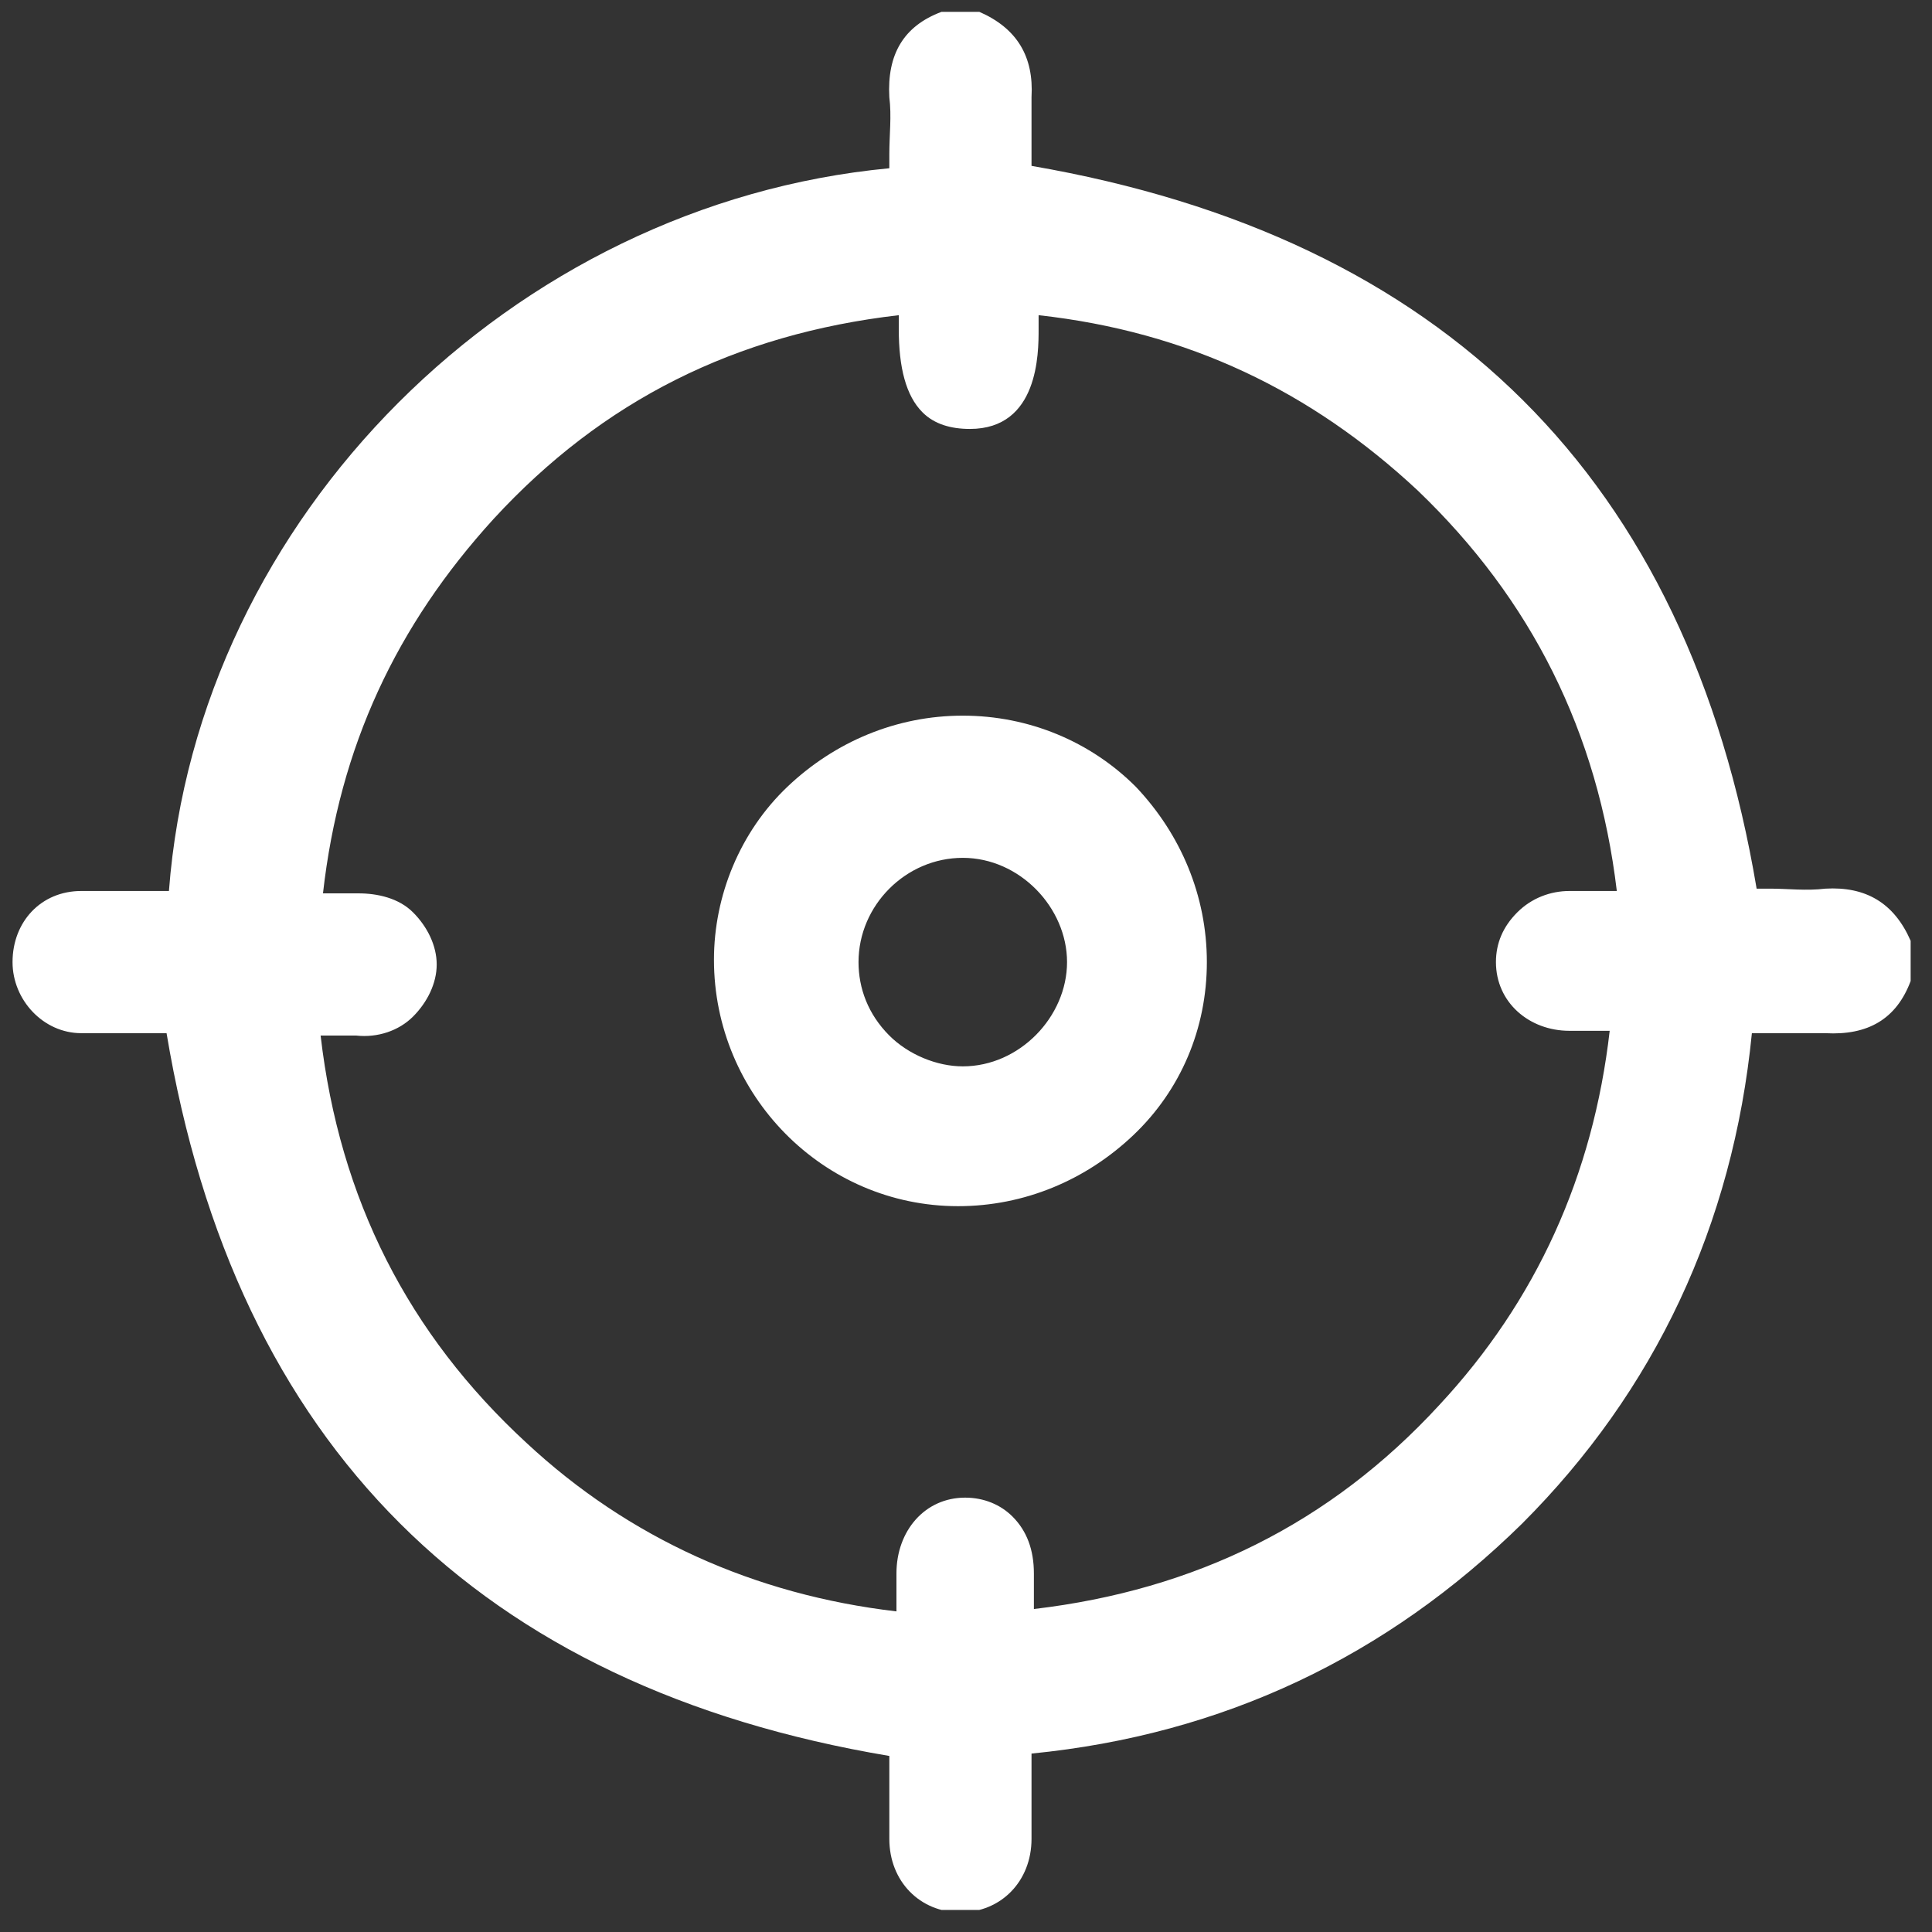 <svg width="57" height="57" viewBox="0 0 57 57" fill="none" xmlns="http://www.w3.org/2000/svg">
<rect x="0" y="0" width="57" height="57" fill="#333333" stroke="none"/>
<g clip-path="url(#clip0_138_12982)">
<path d="M56.37 27.756C55.881 26.637 55.042 26.148 53.853 26.218C53.294 26.287 52.735 26.218 52.245 26.218C52.105 26.218 51.966 26.218 51.826 26.218C49.798 14.123 42.597 6.992 30.433 4.894C30.433 4.754 30.433 4.684 30.433 4.545C30.433 3.985 30.433 3.426 30.433 2.867C30.503 1.678 30.013 0.839 28.895 0.35H27.916H27.776C26.657 0.769 26.168 1.608 26.238 2.867C26.308 3.426 26.238 3.985 26.238 4.545C26.238 4.684 26.238 4.824 26.238 4.964C15.122 6.013 5.823 15.241 4.984 26.287H4.006H3.516C3.167 26.287 2.817 26.287 2.398 26.287C1.209 26.287 0.37 27.196 0.37 28.385C0.37 29.503 1.279 30.482 2.398 30.482C3.097 30.482 3.796 30.482 4.425 30.482H4.914C6.942 42.647 14.143 49.778 26.238 51.806V52.295C26.238 52.924 26.238 53.553 26.238 54.252C26.238 55.511 27.147 56.42 28.335 56.42C29.524 56.42 30.433 55.511 30.433 54.252C30.433 53.623 30.433 52.924 30.433 52.295V51.736C36.096 51.176 40.919 48.869 44.904 44.954C48.82 41.039 51.127 36.145 51.686 30.482C51.826 30.482 52.035 30.482 52.175 30.482C52.735 30.482 53.294 30.482 53.853 30.482C55.112 30.552 55.951 30.063 56.37 28.944V27.965V27.756ZM46.303 26.287C45.743 26.287 45.184 26.497 44.765 26.917C44.345 27.336 44.135 27.826 44.135 28.385C44.135 29.573 45.114 30.412 46.303 30.412C46.652 30.412 46.932 30.412 47.351 30.412H47.491C47.002 34.677 45.324 38.382 42.458 41.459C39.242 44.954 35.257 46.912 30.503 47.471V46.422C30.503 45.723 30.293 45.164 29.873 44.744C29.524 44.395 29.034 44.185 28.475 44.185C27.287 44.185 26.448 45.164 26.448 46.422V47.541C22.253 47.051 18.547 45.374 15.541 42.577C12.046 39.361 10.018 35.376 9.459 30.552C9.529 30.552 9.529 30.552 9.599 30.552C9.878 30.552 10.228 30.552 10.507 30.552C11.137 30.622 11.766 30.412 12.185 29.993C12.605 29.573 12.884 29.014 12.884 28.455C12.884 27.895 12.605 27.336 12.185 26.917C11.766 26.497 11.137 26.357 10.577 26.357C10.298 26.357 10.018 26.357 9.668 26.357C9.599 26.357 9.599 26.357 9.529 26.357C10.018 22.023 11.696 18.457 14.562 15.311C17.778 11.816 21.694 9.858 26.517 9.299V9.718C26.517 10.837 26.727 11.676 27.217 12.165C27.566 12.515 28.055 12.655 28.615 12.655C30.642 12.655 30.642 10.417 30.642 9.718V9.299C35.047 9.788 38.682 11.536 41.828 14.472C45.184 17.688 47.142 21.603 47.701 26.287H47.561C46.932 26.287 46.652 26.287 46.303 26.287Z" fill="white"/>
<path d="M28.405 21.114C26.448 21.114 24.63 21.883 23.232 23.211C21.834 24.54 21.064 26.427 21.064 28.315C21.064 32.3 24.28 35.586 28.265 35.586C30.223 35.586 32.041 34.817 33.439 33.489C34.837 32.16 35.606 30.343 35.606 28.385C35.606 26.427 34.837 24.61 33.509 23.211C32.181 21.883 30.363 21.114 28.405 21.114ZM28.405 31.461C27.636 31.461 26.797 31.111 26.238 30.552C25.609 29.923 25.329 29.154 25.329 28.385C25.329 27.546 25.679 26.777 26.238 26.218C26.797 25.658 27.566 25.309 28.405 25.309C30.083 25.309 31.481 26.777 31.481 28.385C31.481 29.993 30.083 31.461 28.405 31.461Z" fill="white"/>
</g>
<defs>
<clipPath id="clip0_138_12982">
<rect width="56" height="56" fill="white" transform="translate(0.37 0.35)"/>
</clipPath>
</defs>
</svg>
